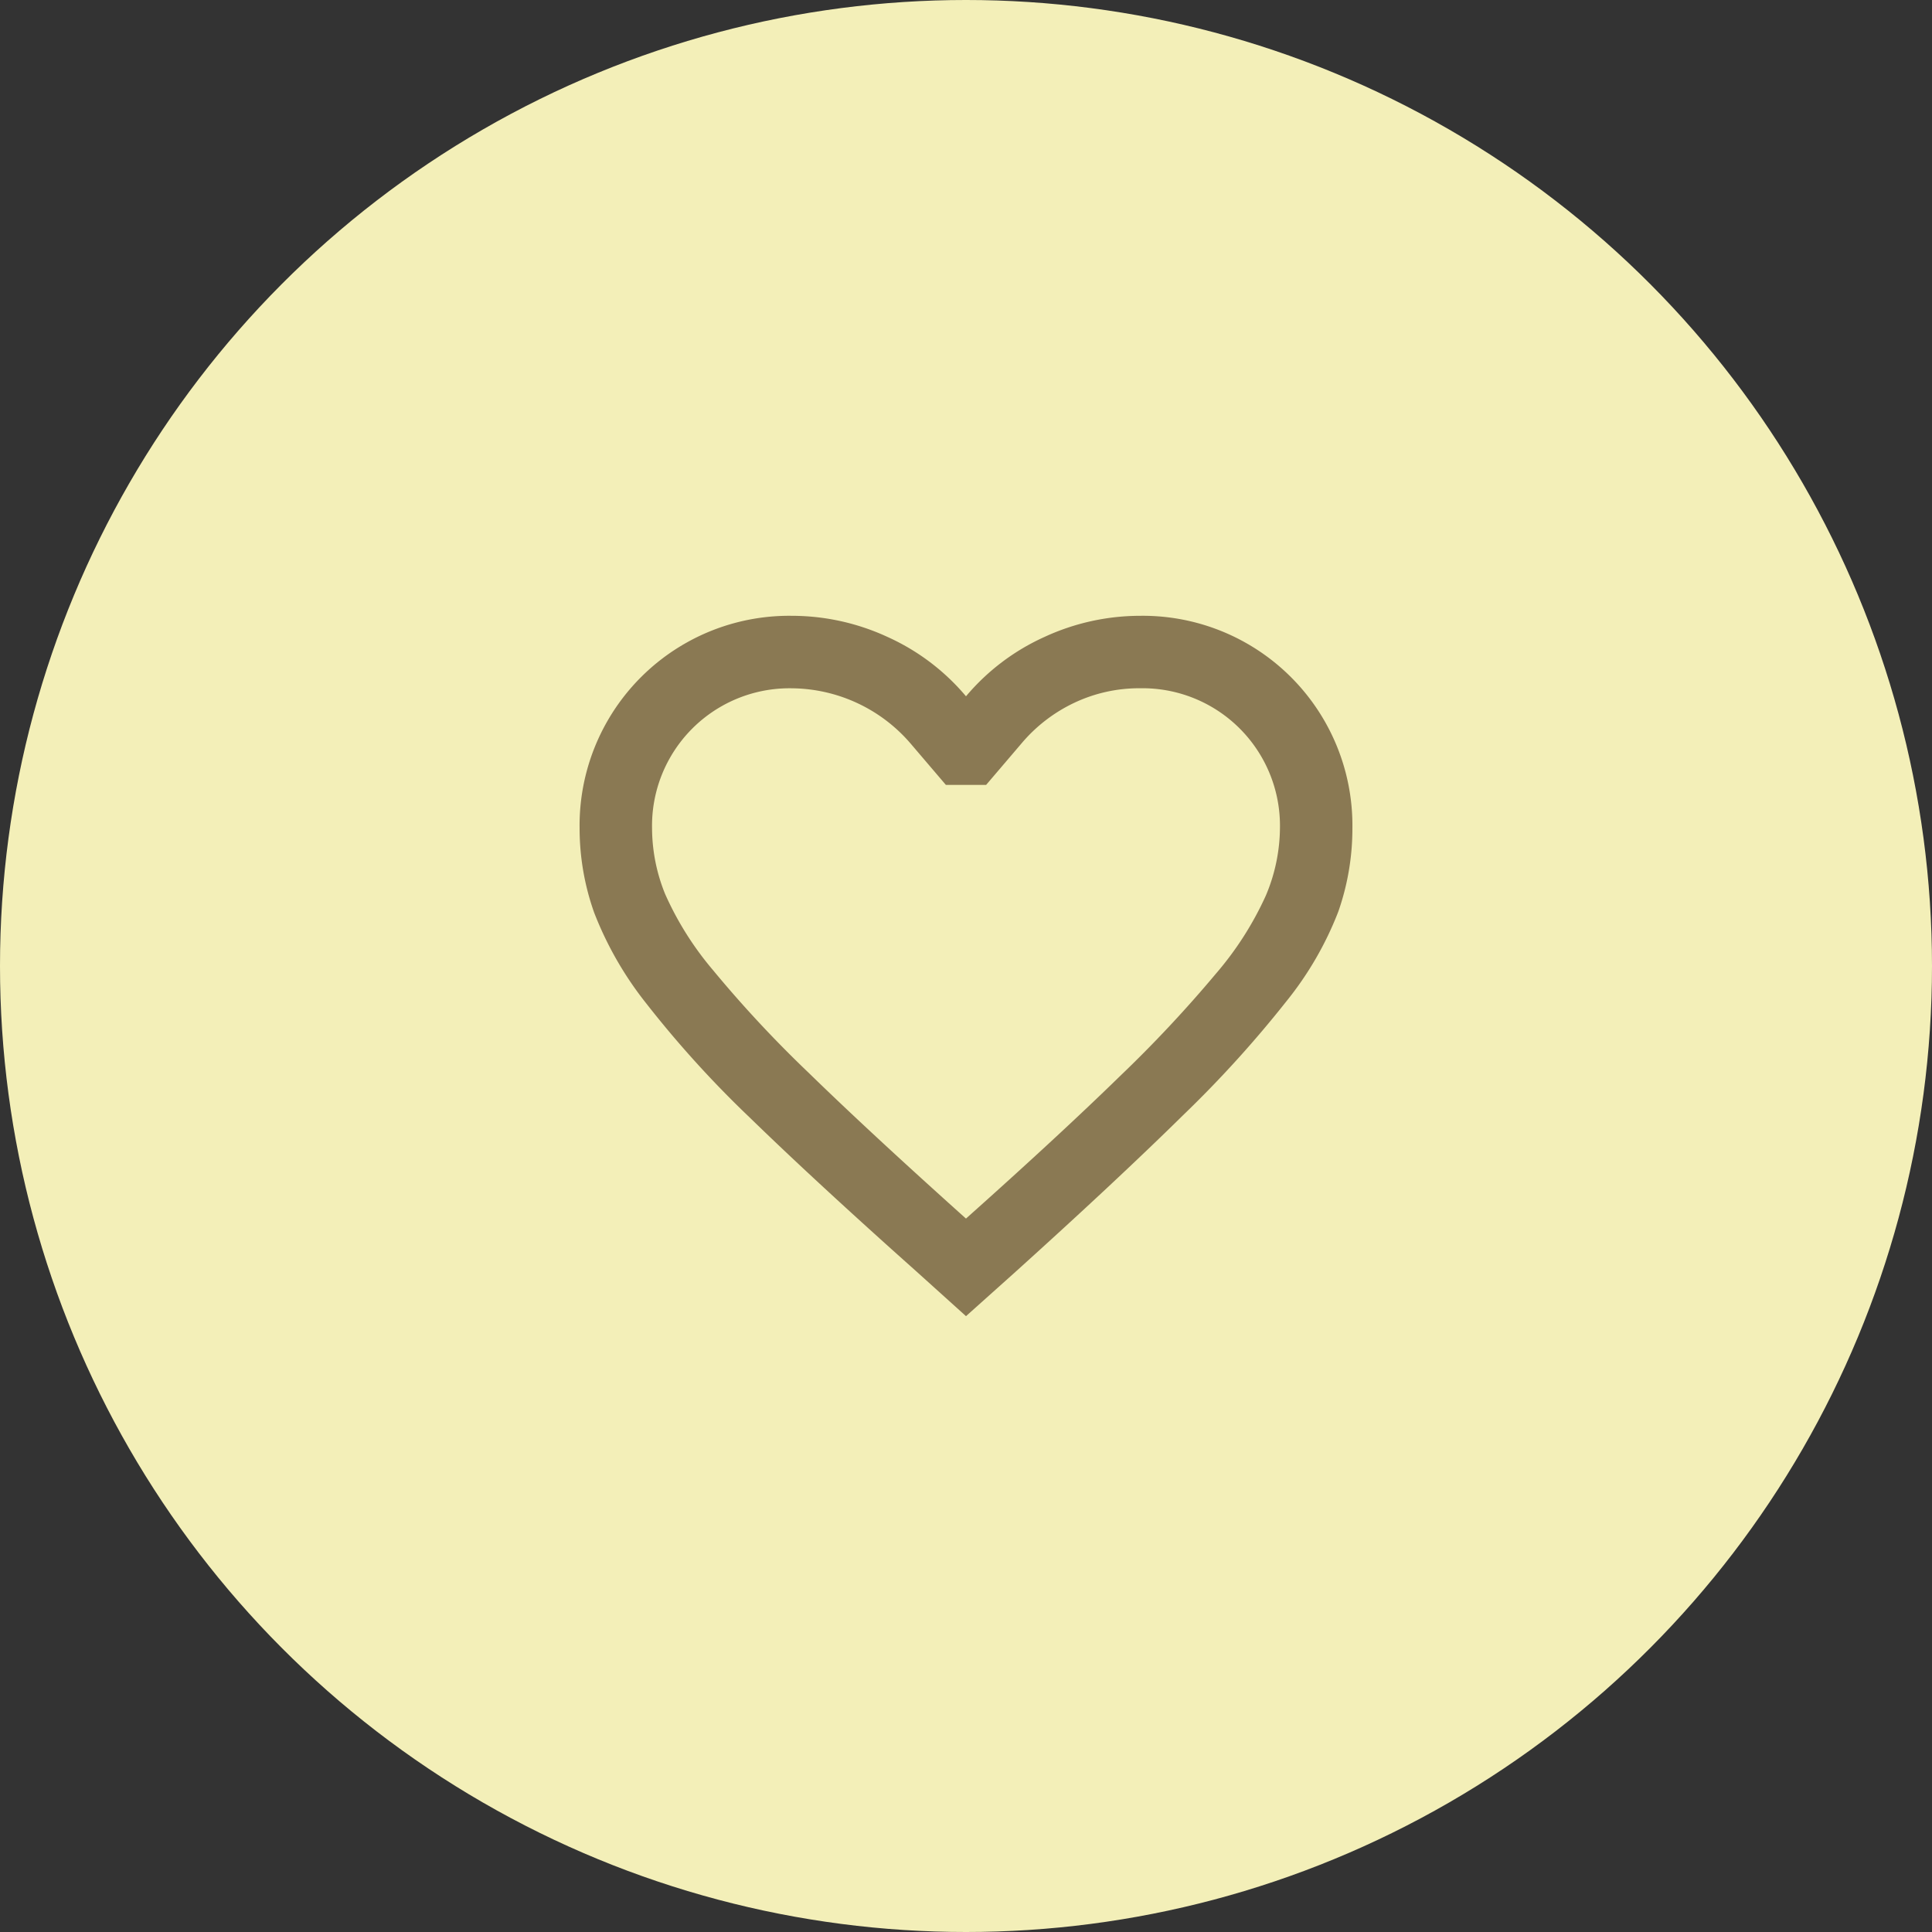 <svg id="グループ_18707" data-name="グループ 18707" xmlns="http://www.w3.org/2000/svg" width="50" height="50" viewBox="0 0 50 50">
  <rect x="0" y="0" width="50" height="50" fill="#333333" stroke="none"/>
  <circle id="楕円形_22" data-name="楕円形 22" cx="25" cy="25" r="25" fill="#f3efb8"/>
  <path id="favorite_FILL0_wght400_GRAD0_opsz20" d="M106,234.125l-1.3-1.172q-2.6-2.318-4.3-3.971a27.434,27.434,0,0,1-2.669-2.943,9.009,9.009,0,0,1-1.354-2.357A6.515,6.515,0,0,1,96,221.495,5.425,5.425,0,0,1,101.495,216a5.9,5.9,0,0,1,2.474.547A5.732,5.732,0,0,1,106,218.083a5.732,5.732,0,0,1,2.031-1.536,5.9,5.9,0,0,1,2.474-.547A5.425,5.425,0,0,1,116,221.495a6.5,6.5,0,0,1-.365,2.161,8.669,8.669,0,0,1-1.341,2.318,29.388,29.388,0,0,1-2.682,2.956q-1.706,1.68-4.362,4.076Zm0-2.526q2.422-2.161,3.984-3.685a33.006,33.006,0,0,0,2.487-2.656,8.413,8.413,0,0,0,1.289-2.018,4.559,4.559,0,0,0,.365-1.745,3.558,3.558,0,0,0-3.62-3.62,3.922,3.922,0,0,0-1.706.378,4.05,4.05,0,0,0-1.367,1.055l-.911,1.068h-1.042l-.911-1.068a4.095,4.095,0,0,0-3.073-1.432,3.558,3.558,0,0,0-3.62,3.62,4.56,4.56,0,0,0,.339,1.706,8.154,8.154,0,0,0,1.237,1.966,30.831,30.831,0,0,0,2.474,2.656Q103.5,229.359,106,231.6ZM106,224.724Z" transform="translate(-81 -200.063)" fill="#8a7953"/>
</svg>
